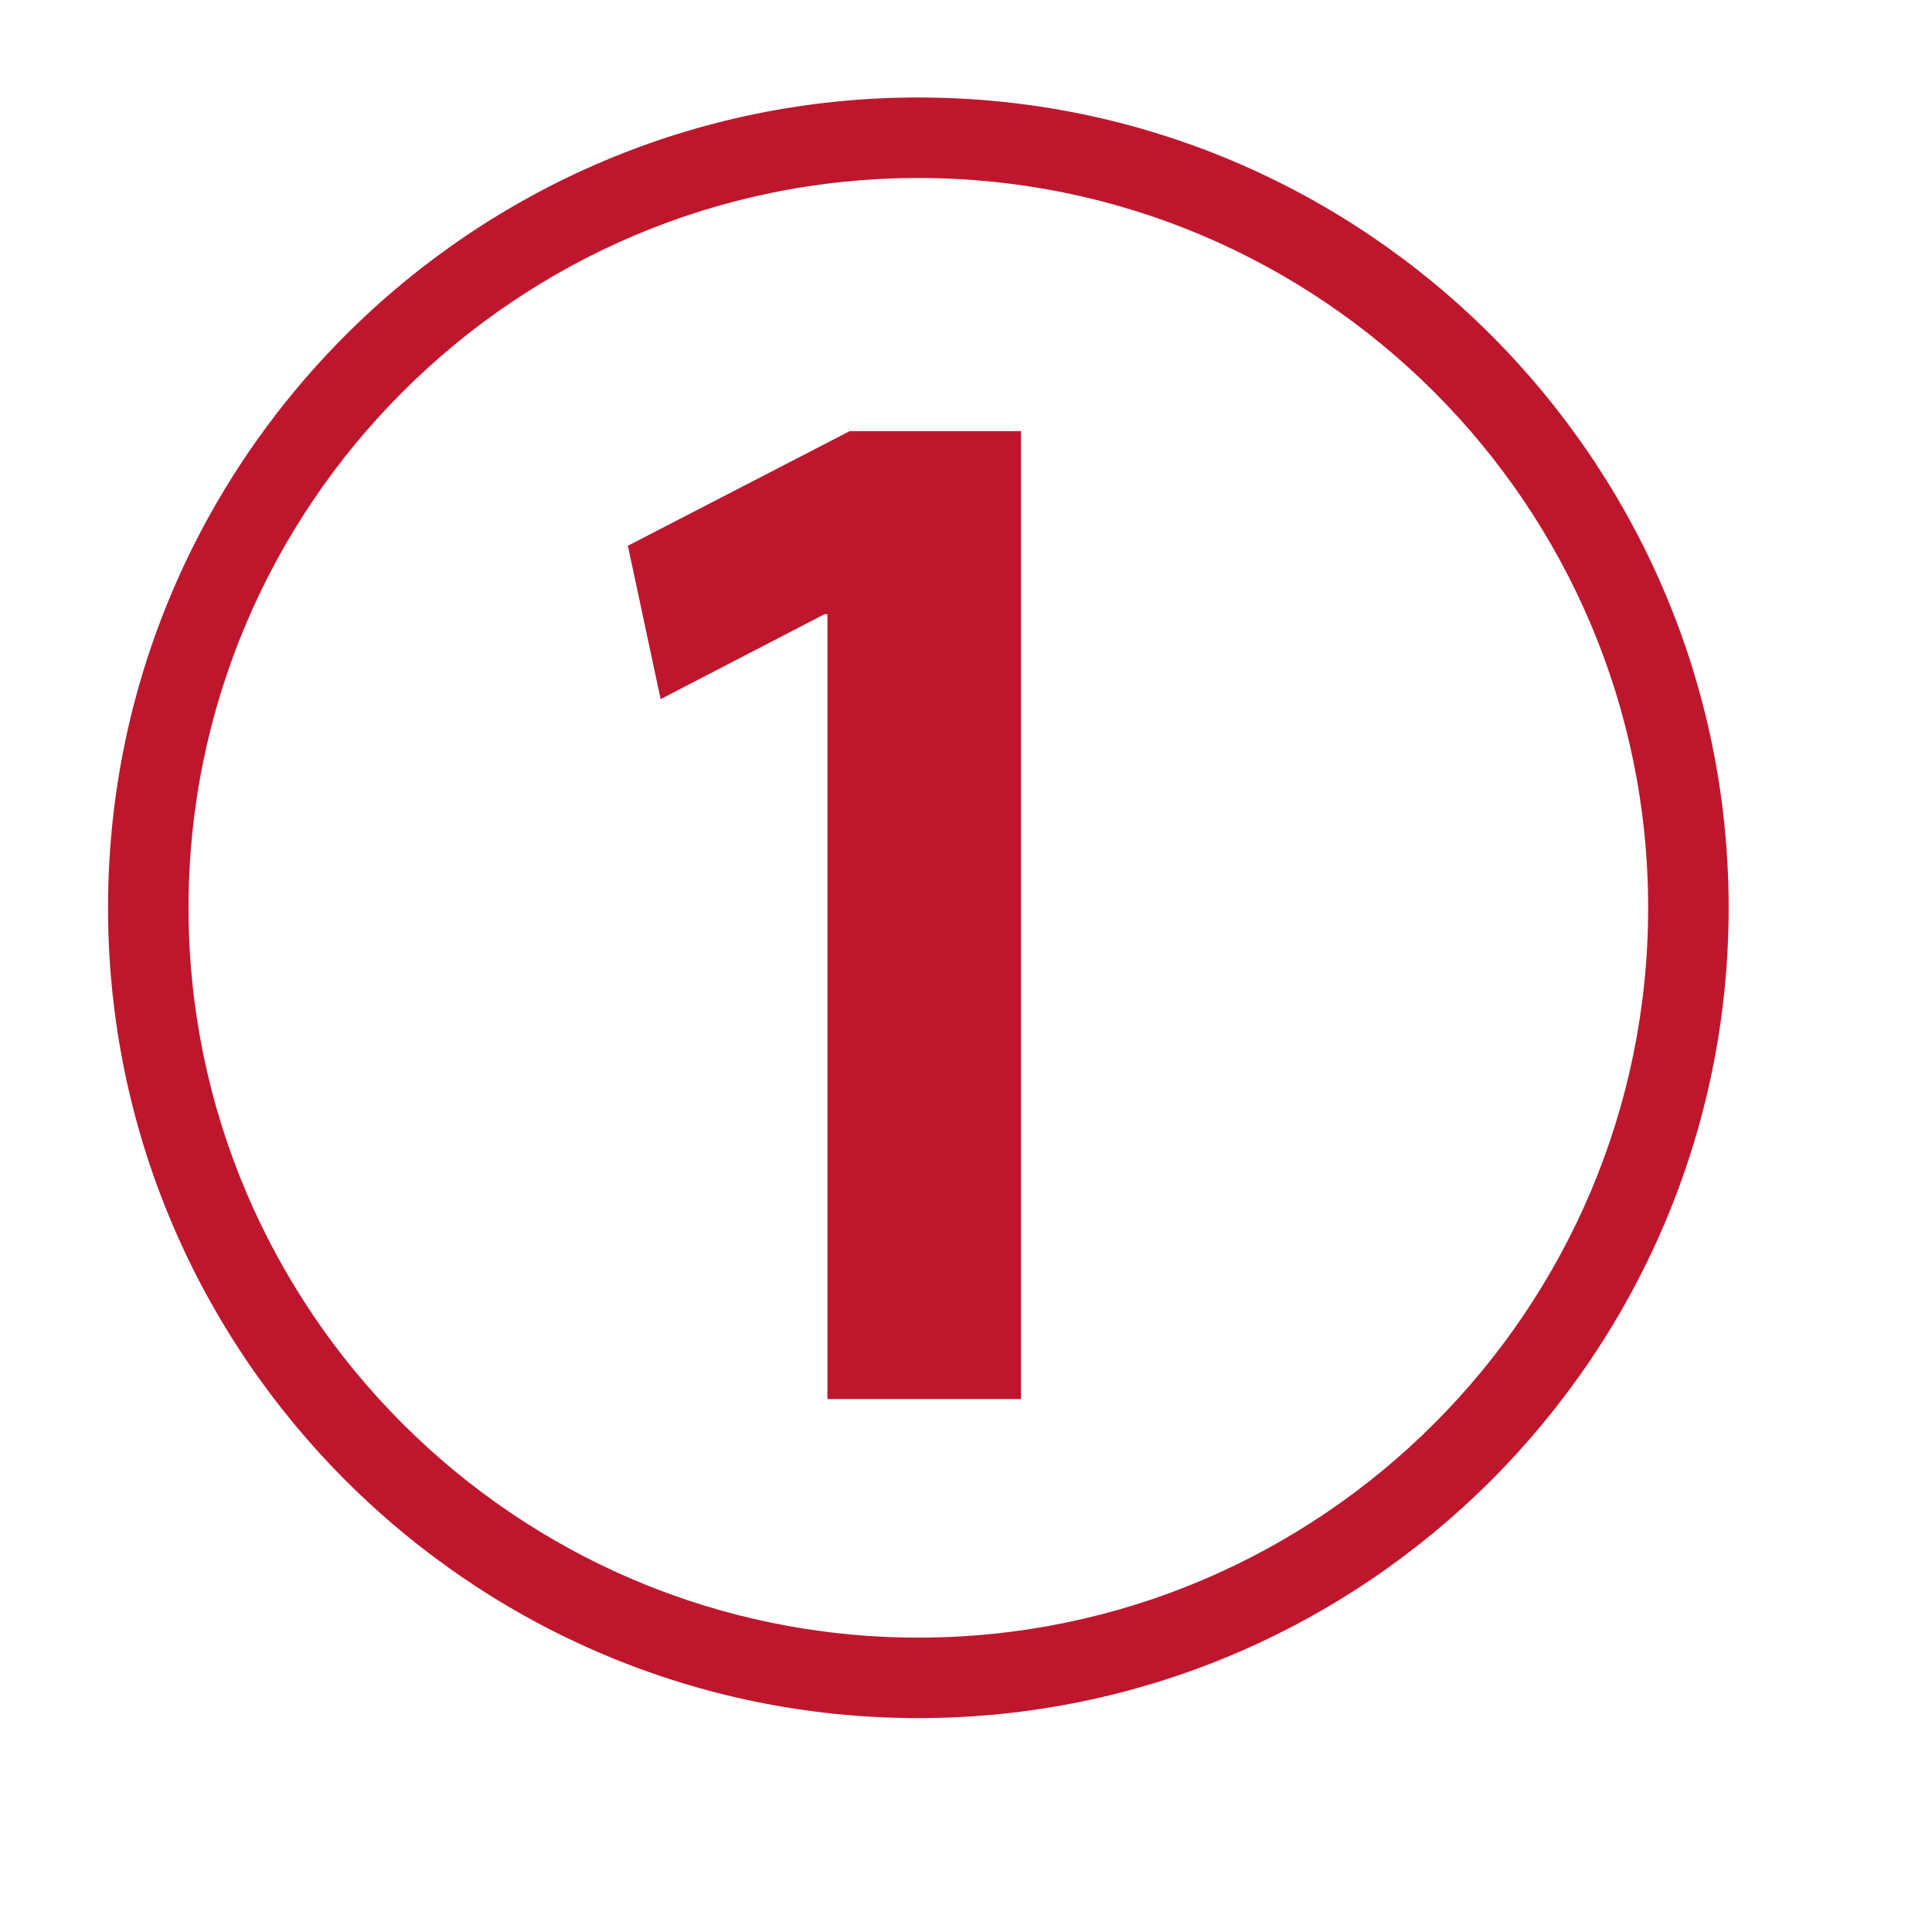 <?xml version="1.0" encoding="utf-8"?>
<!-- Generator: Adobe Illustrator 15.0.0, SVG Export Plug-In  -->
<!DOCTYPE svg PUBLIC "-//W3C//DTD SVG 1.1//EN" "http://www.w3.org/Graphics/SVG/1.1/DTD/svg11.dtd">
<svg version="1.1"
	 xmlns="http://www.w3.org/2000/svg" xmlns:xlink="http://www.w3.org/1999/xlink" xmlns:a="http://ns.adobe.com/AdobeSVGViewerExtensions/3.0/"
	 x="0px" y="0px" width="72px" height="72px" viewBox="-4.026 -3.633 72 72" enable-background="new -4.026 -3.633 72 72"
	 xml:space="preserve">
<defs>
</defs>
<path fill="#BE172D" d="M30.198,60.396C13.547,60.396,0,46.85,0,30.198S13.547,0,30.198,0c16.651,0,30.198,13.547,30.198,30.198
	S46.849,60.396,30.198,60.396z M30.198,3C15.201,3,3,15.201,3,30.198s12.201,27.198,27.198,27.198
	c14.997,0,27.198-12.201,27.198-27.198S45.195,3,30.198,3z"/>
<path fill="#BE172D" d="M26.809,19.258h-0.111l-6.104,3.164l-1.221-5.716l8.269-4.273h6.382v36.073h-7.214V19.258z"/>
</svg>
